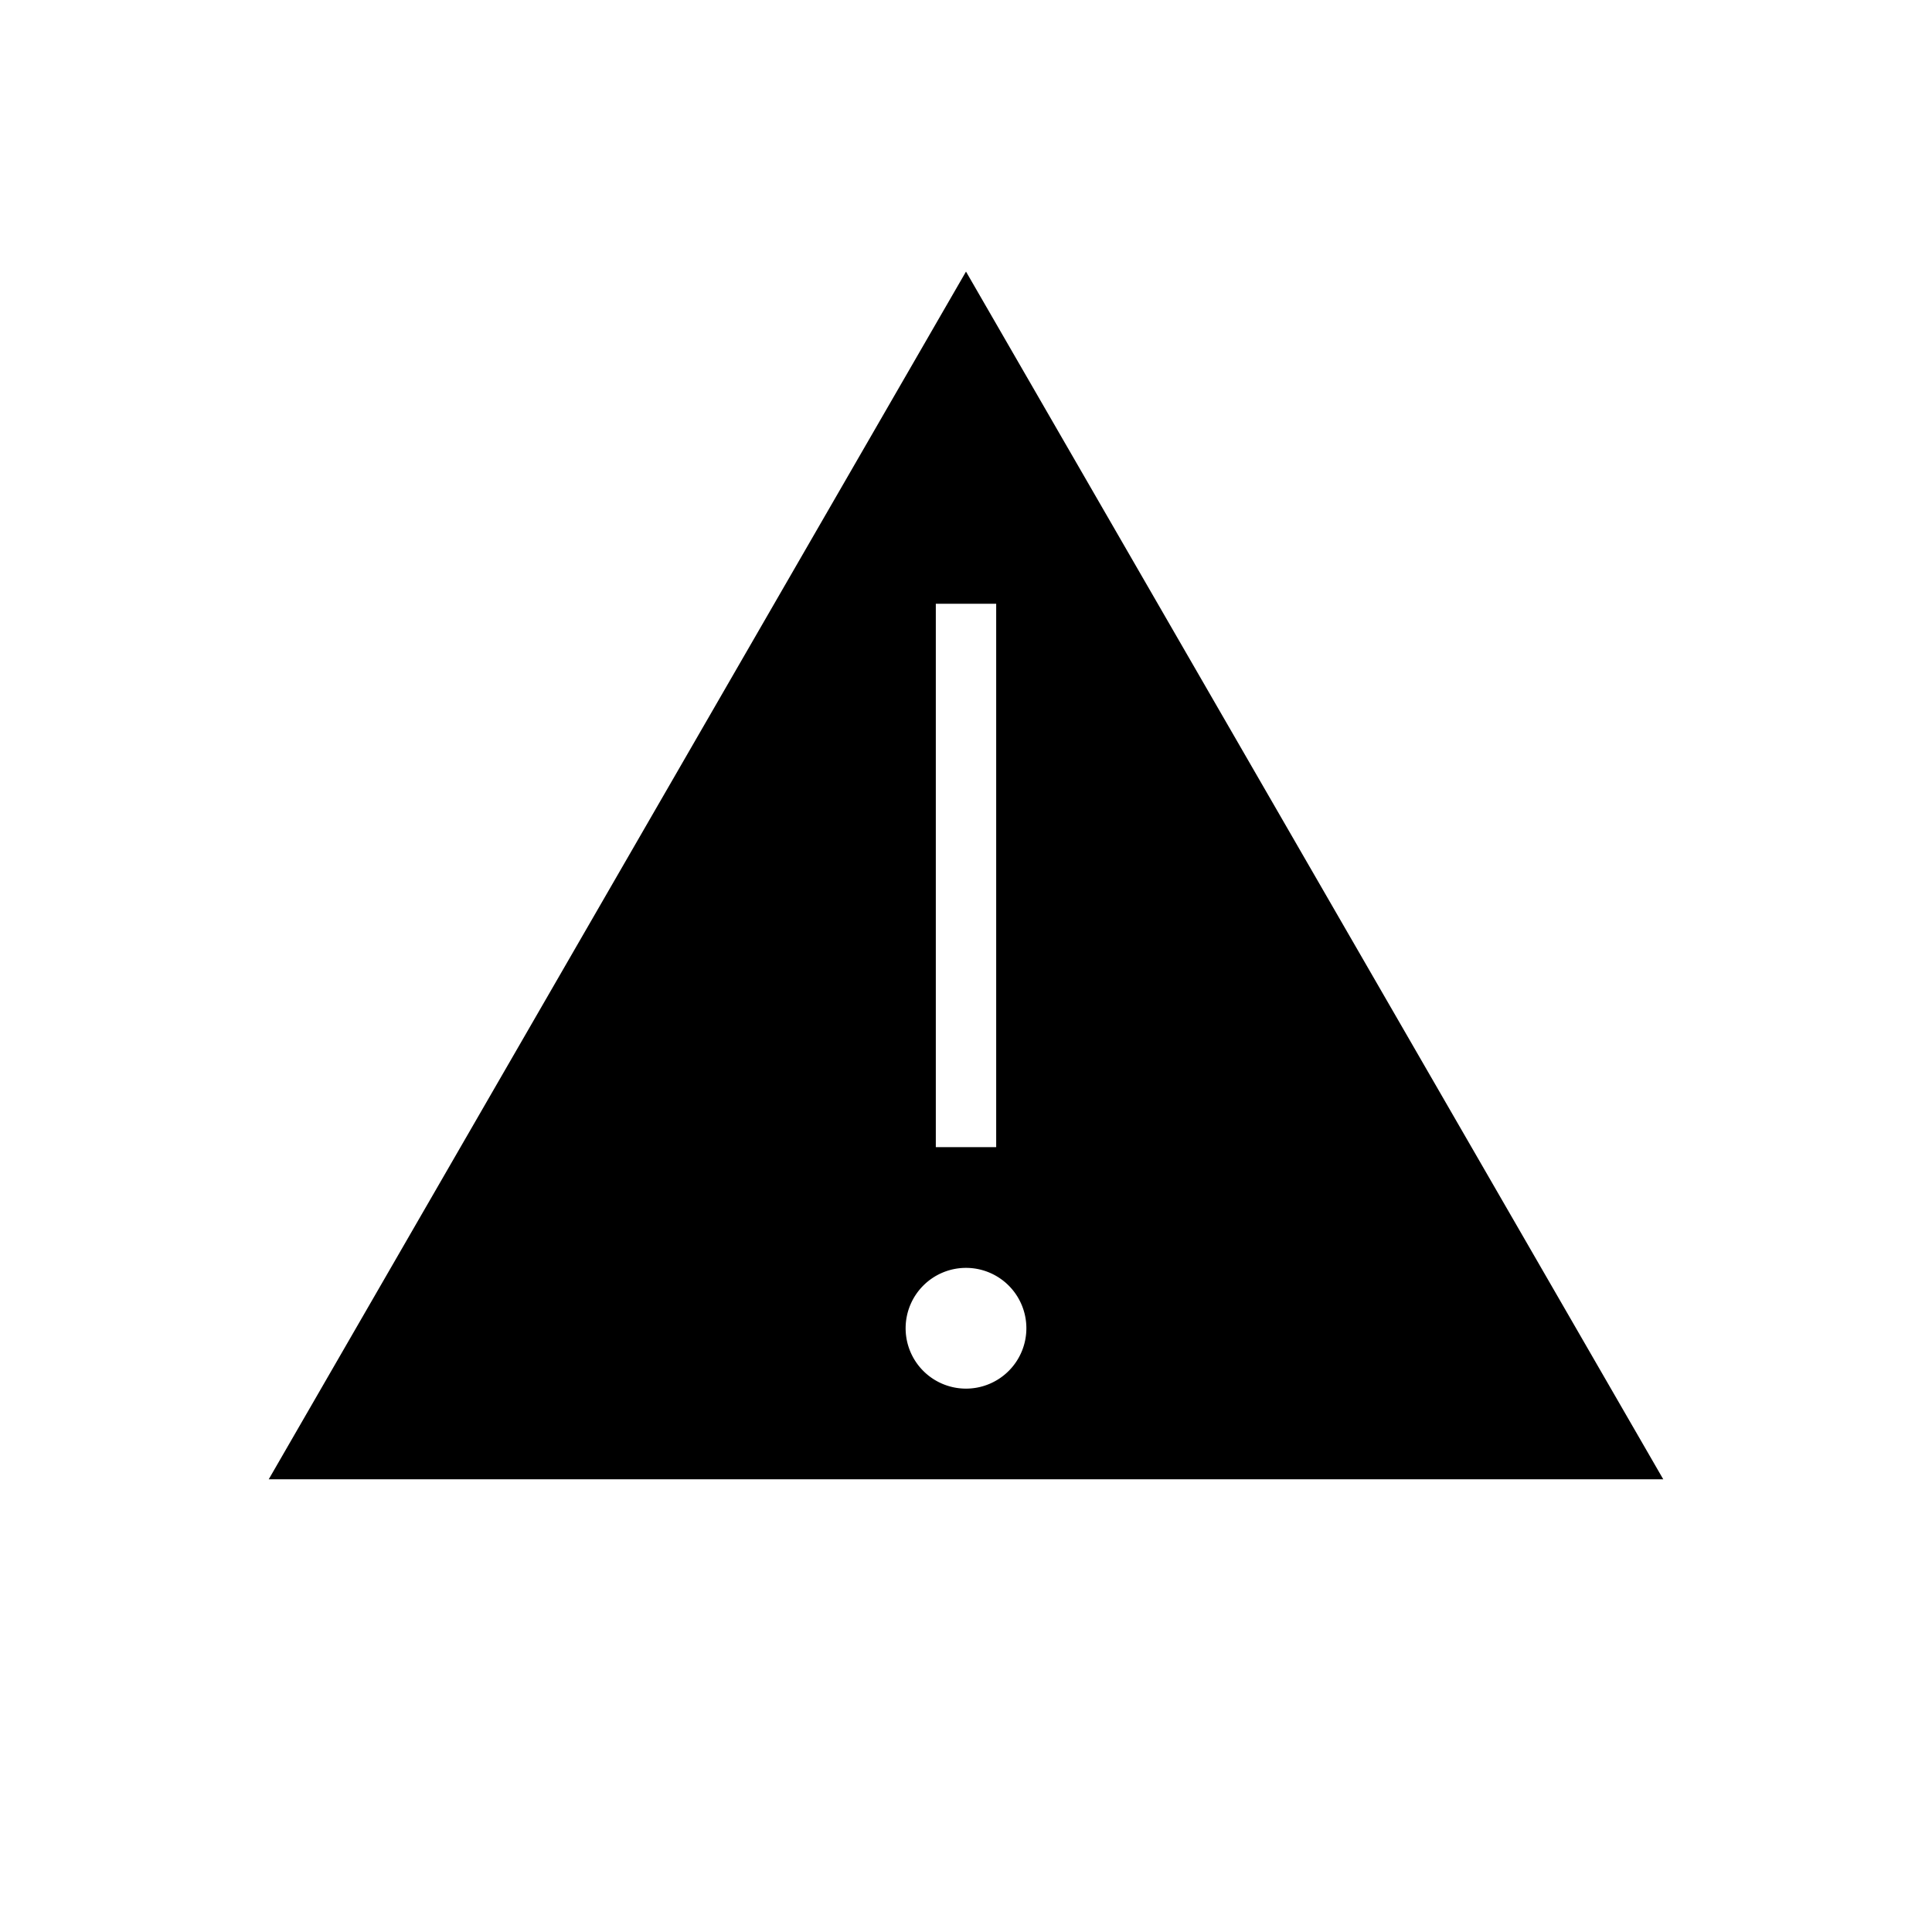 <svg xmlns="http://www.w3.org/2000/svg" viewBox="0 0 320 320">
  <title>miscellaneous.warning-filled</title>
  <g id="box">
    <path d="M160,44.984,44.511,245.016H275.488ZM155,100h10v90H155Zm5,130a10,10,0,1,1,10-10A10,10,0,0,1,160,230Z" class="fill"/>
  </g>
</svg>
